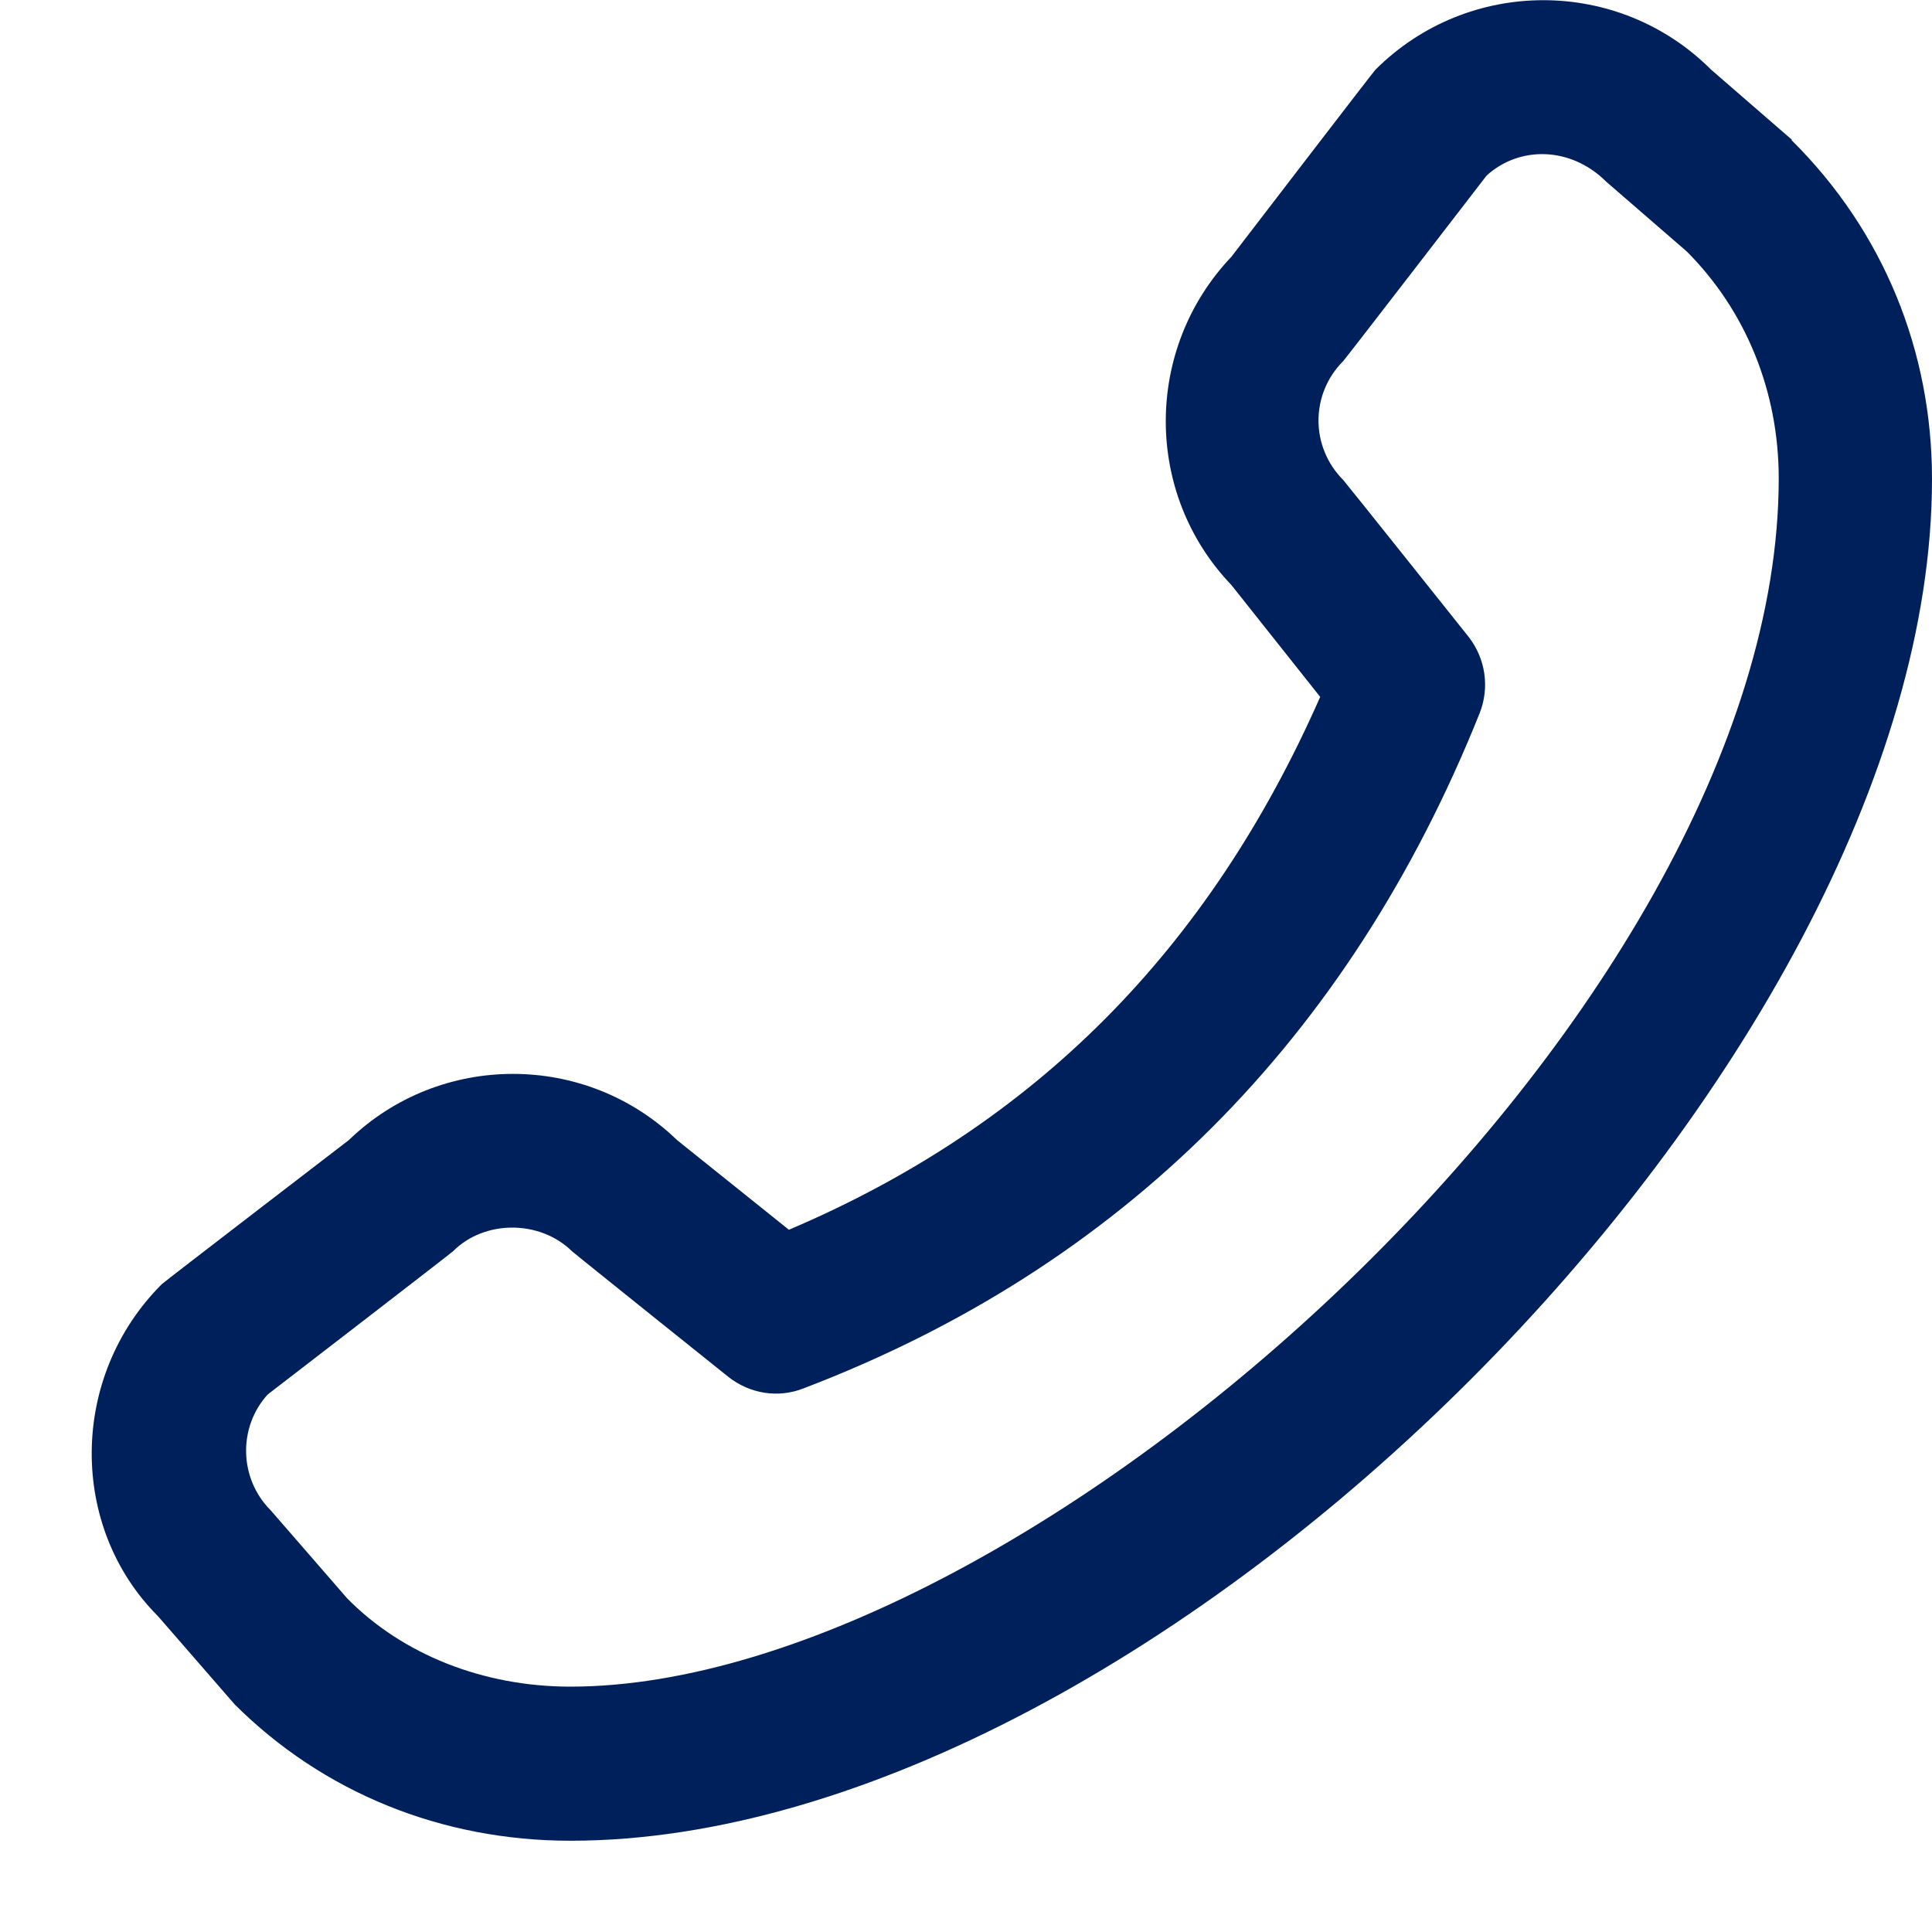 <svg width="21" height="21" viewBox="0 0 21 21" fill="none" xmlns="http://www.w3.org/2000/svg">
<path d="M19.475 1.517L18.6 0.758C17.592 -0.25 15.959 -0.25 14.95 0.758C14.925 0.783 13.384 2.792 13.384 2.792C12.434 3.792 12.434 5.367 13.384 6.358L14.35 7.575C13.134 10.333 11.242 12.233 8.575 13.367L7.359 12.392C6.367 11.433 4.784 11.433 3.792 12.392C3.792 12.392 1.784 13.933 1.759 13.958C0.75 14.966 0.75 16.6 1.717 17.567L2.55 18.525C3.509 19.483 4.8 20.008 6.2 20.008C12.567 20.008 21 11.566 21 5.208C21 3.817 20.475 2.517 19.475 1.525V1.517ZM6.2 18.333C5.25 18.333 4.375 17.983 3.775 17.375L2.942 16.416C2.6 16.075 2.584 15.517 2.909 15.158C2.909 15.158 4.9 13.625 4.925 13.6C5.267 13.258 5.867 13.258 6.217 13.6C6.242 13.625 7.917 14.966 7.917 14.966C8.15 15.15 8.459 15.2 8.734 15.091C12.184 13.775 14.659 11.308 16.084 7.75C16.192 7.475 16.15 7.158 15.959 6.917C15.959 6.917 14.617 5.233 14.6 5.217C14.242 4.858 14.242 4.283 14.6 3.925C14.625 3.9 16.159 1.908 16.159 1.908C16.517 1.583 17.075 1.592 17.459 1.975L18.334 2.733C18.975 3.375 19.334 4.25 19.334 5.2C19.334 11 11.192 18.333 6.2 18.333Z" fill="#00205B"/>
</svg>
